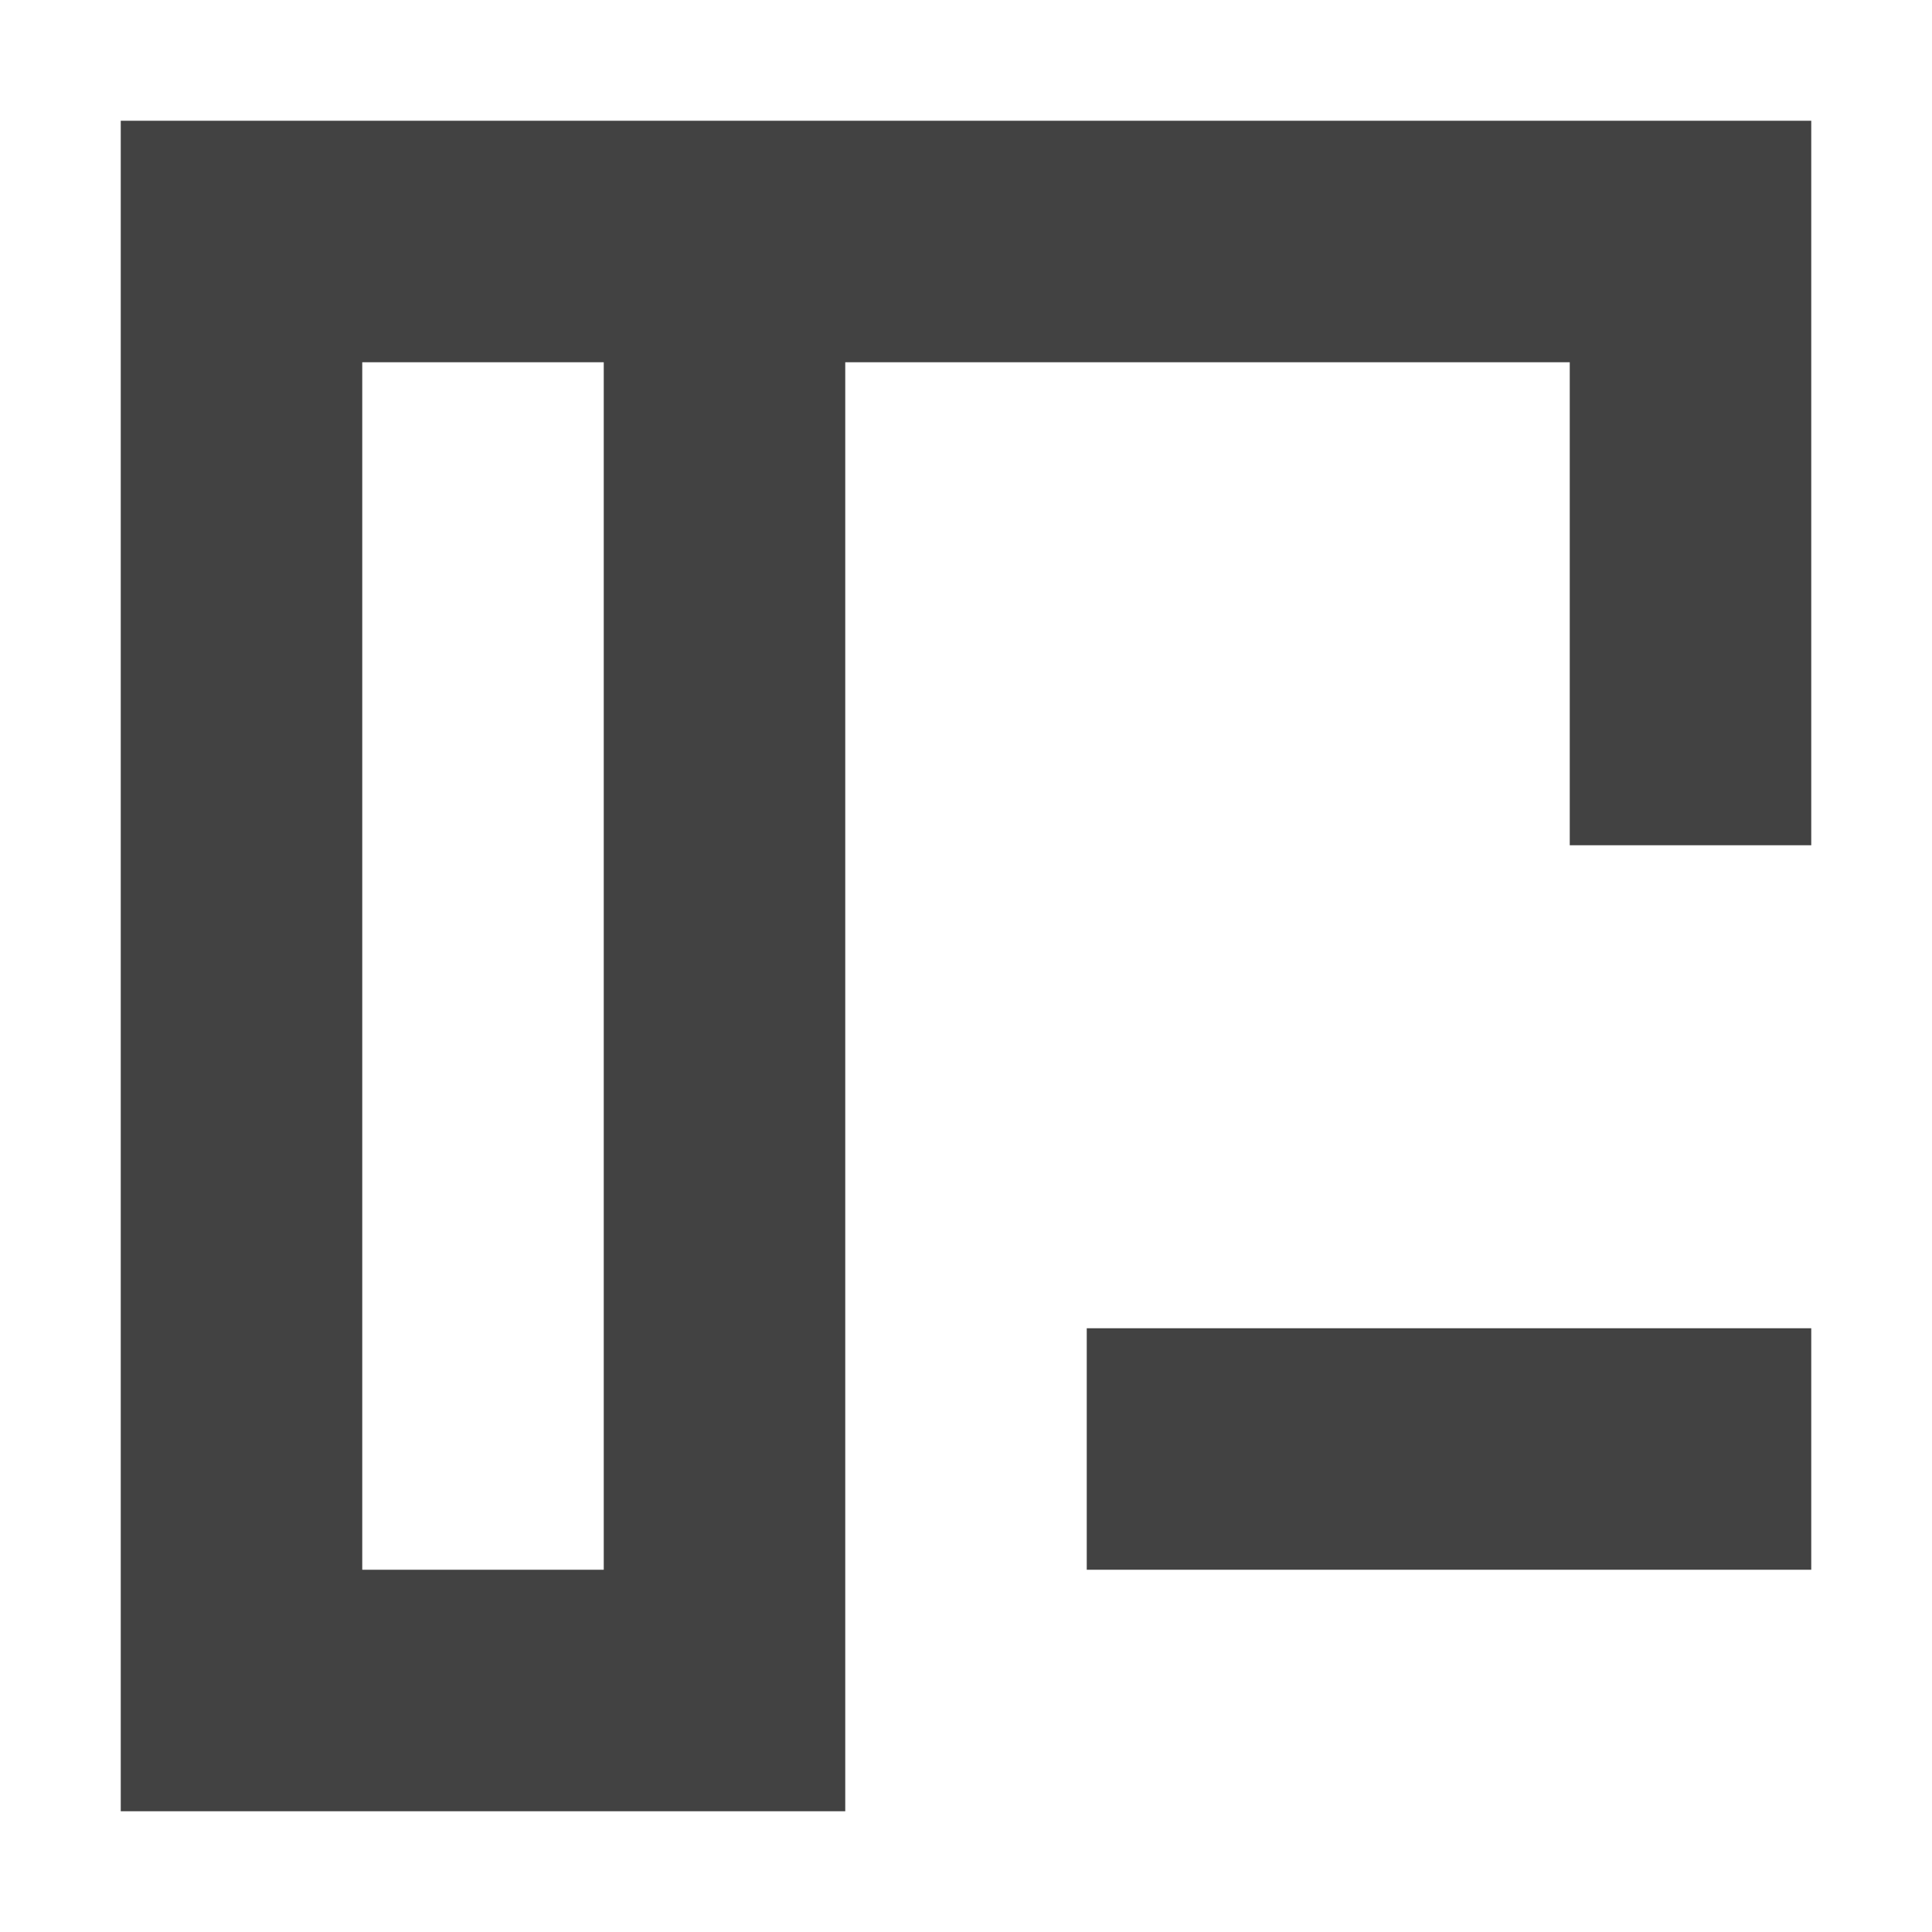 <?xml version="1.0" encoding="UTF-8"?>
<svg xmlns="http://www.w3.org/2000/svg" xmlns:xlink="http://www.w3.org/1999/xlink" width="16px" height="16px" viewBox="0 0 16 16" version="1.1">
<g id="surface1">
     <defs>
  <style id="current-color-scheme" type="text/css">
   .ColorScheme-Text { color:#424242; } .ColorScheme-Highlight { color:#eeeeee; }
  </style>
 </defs>
<path style="fill:currentColor" class="ColorScheme-Text" d="M 1 1 L 1 15 L 7 15 L 7 3 L 13 3 L 13 7 L 15 7 L 15 1 Z M 3 3 L 5 3 L 5 13 L 3 13 Z M 9 11 L 9 13 L 15 13 L 15 11 Z M 9 11 "/>
</g>
</svg>
